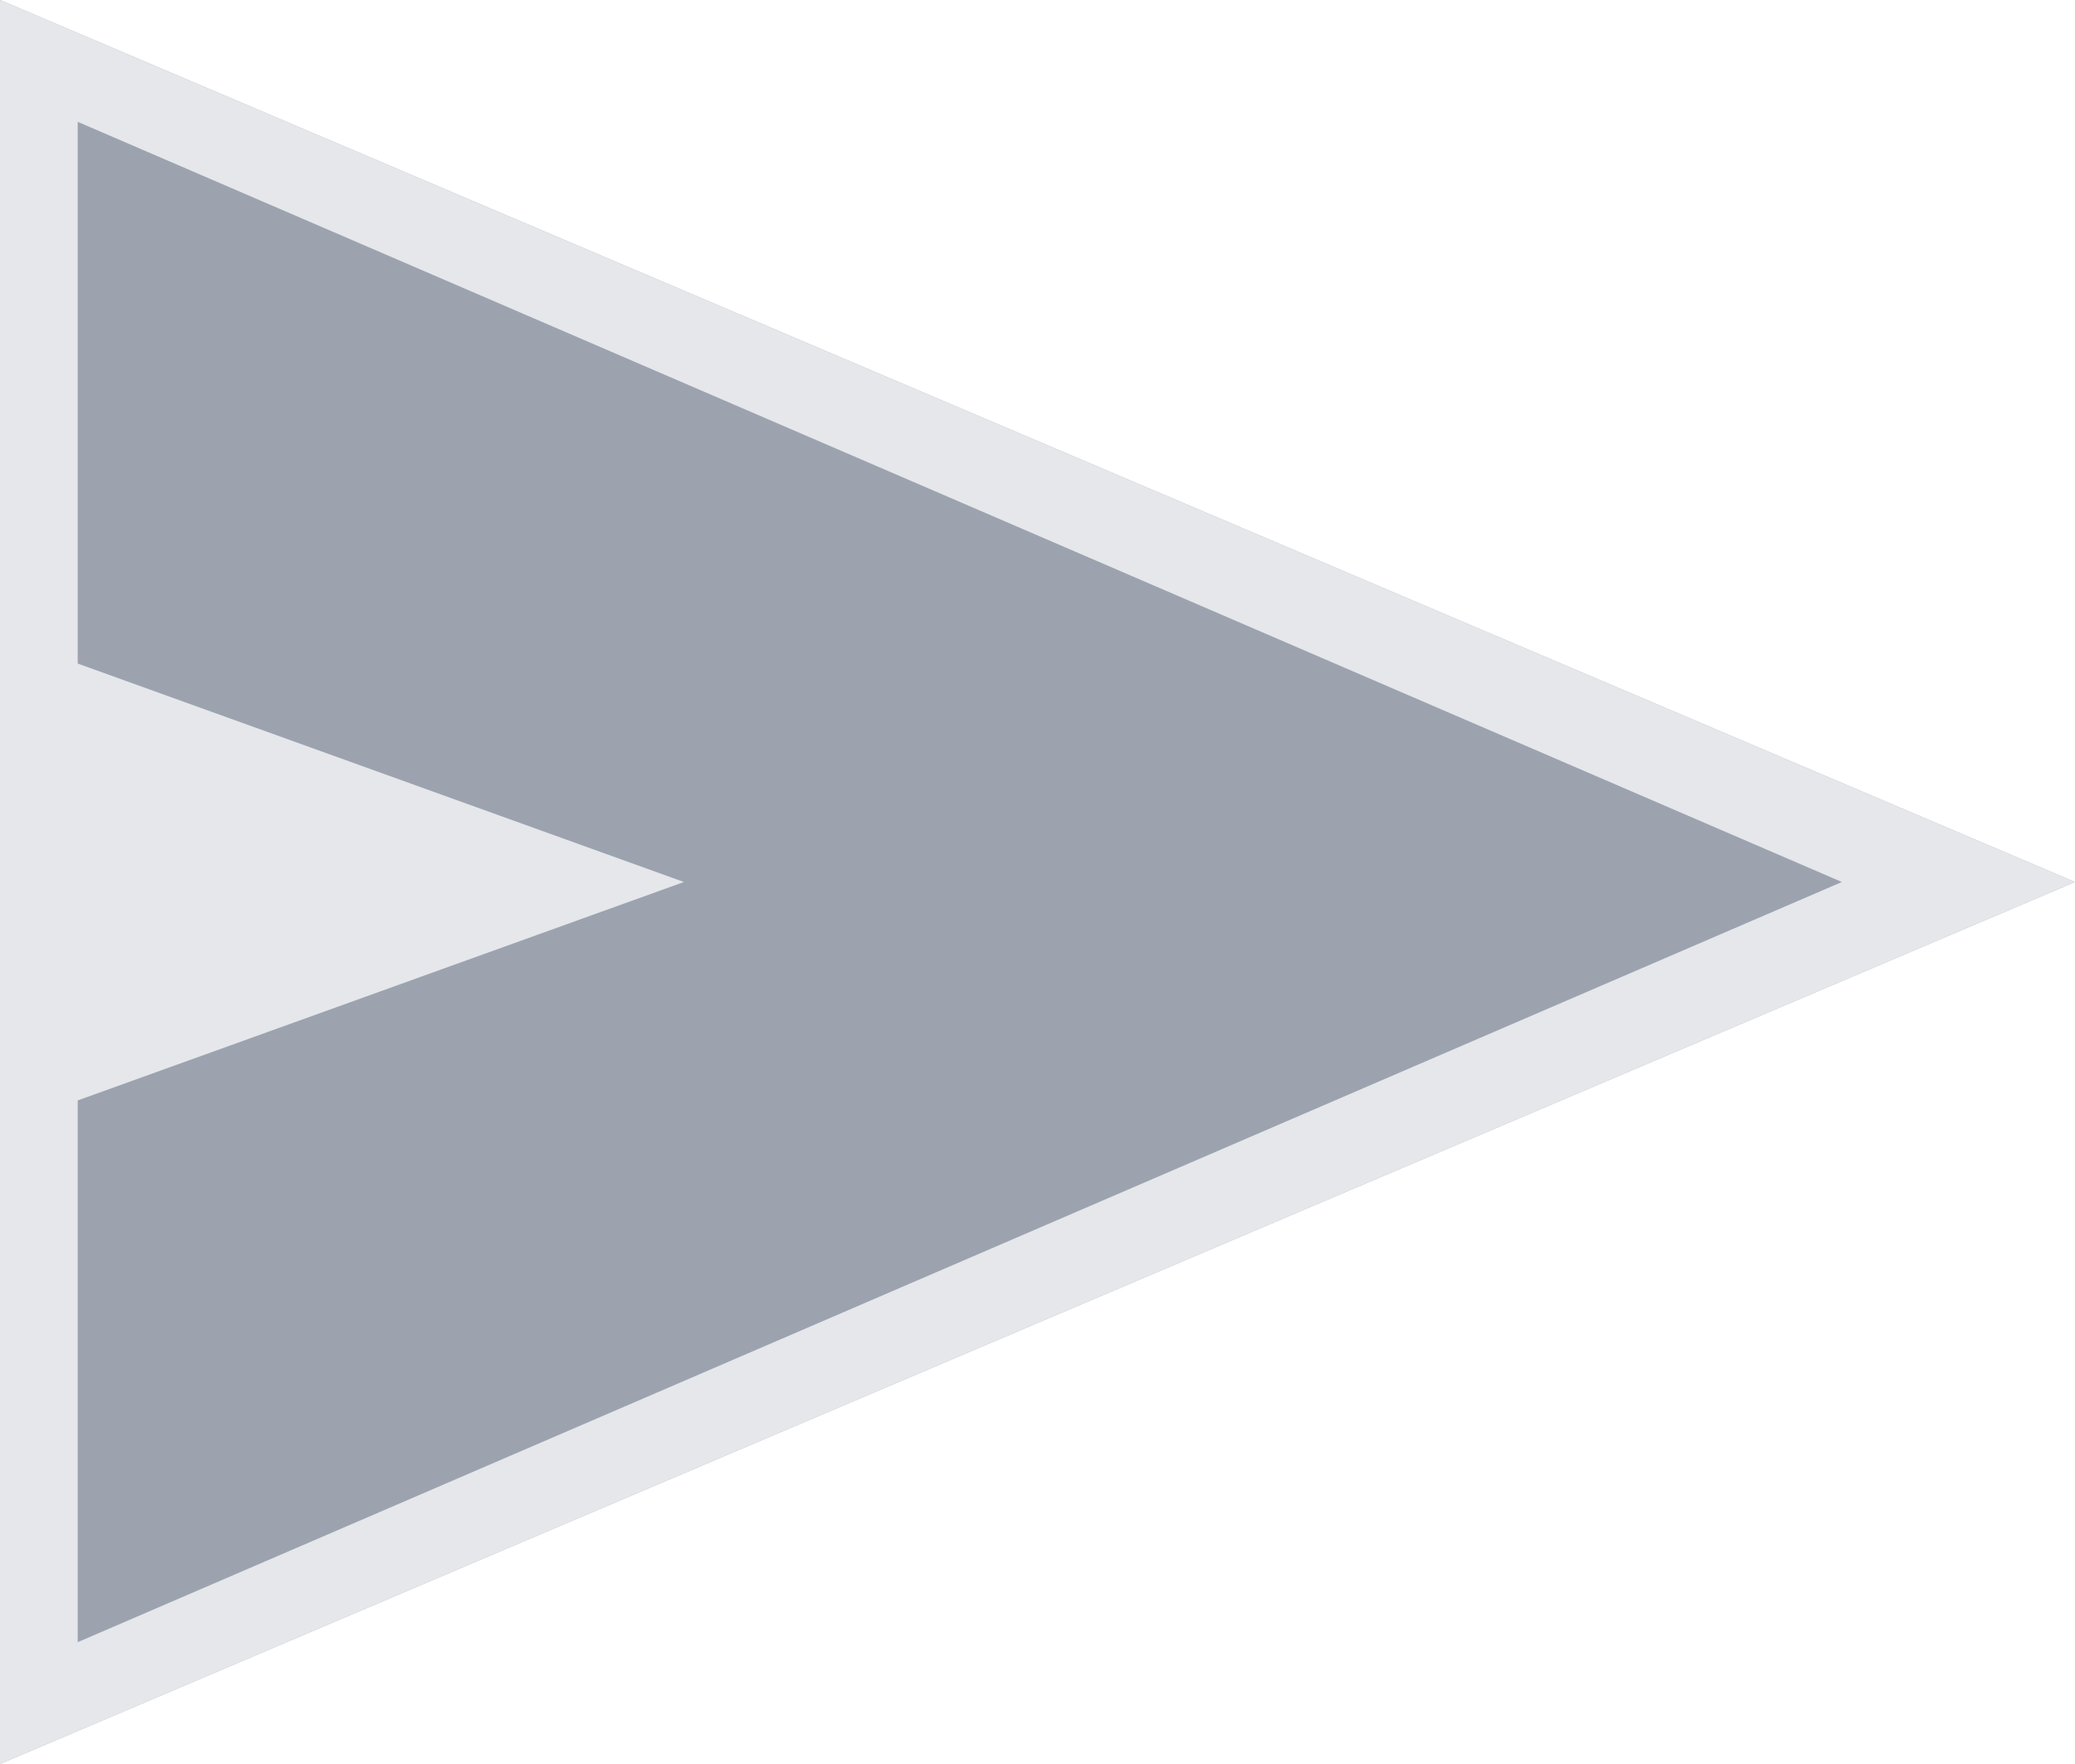 <svg width="20" height="17" viewBox="0 0 20 17" fill="none" xmlns="http://www.w3.org/2000/svg">
<path d="M20 8.5L-6.79664e-07 17L0 -9.55815e-07L20 8.5Z" fill="#9CA3AF"/>
<path d="M0 17V0L20 8.5L0 17ZM0.749 15.826L17.753 8.5L0.749 1.174V6.395L6.592 8.5L0.749 10.605V15.826Z" fill="#E5E7EB"/>
</svg>
